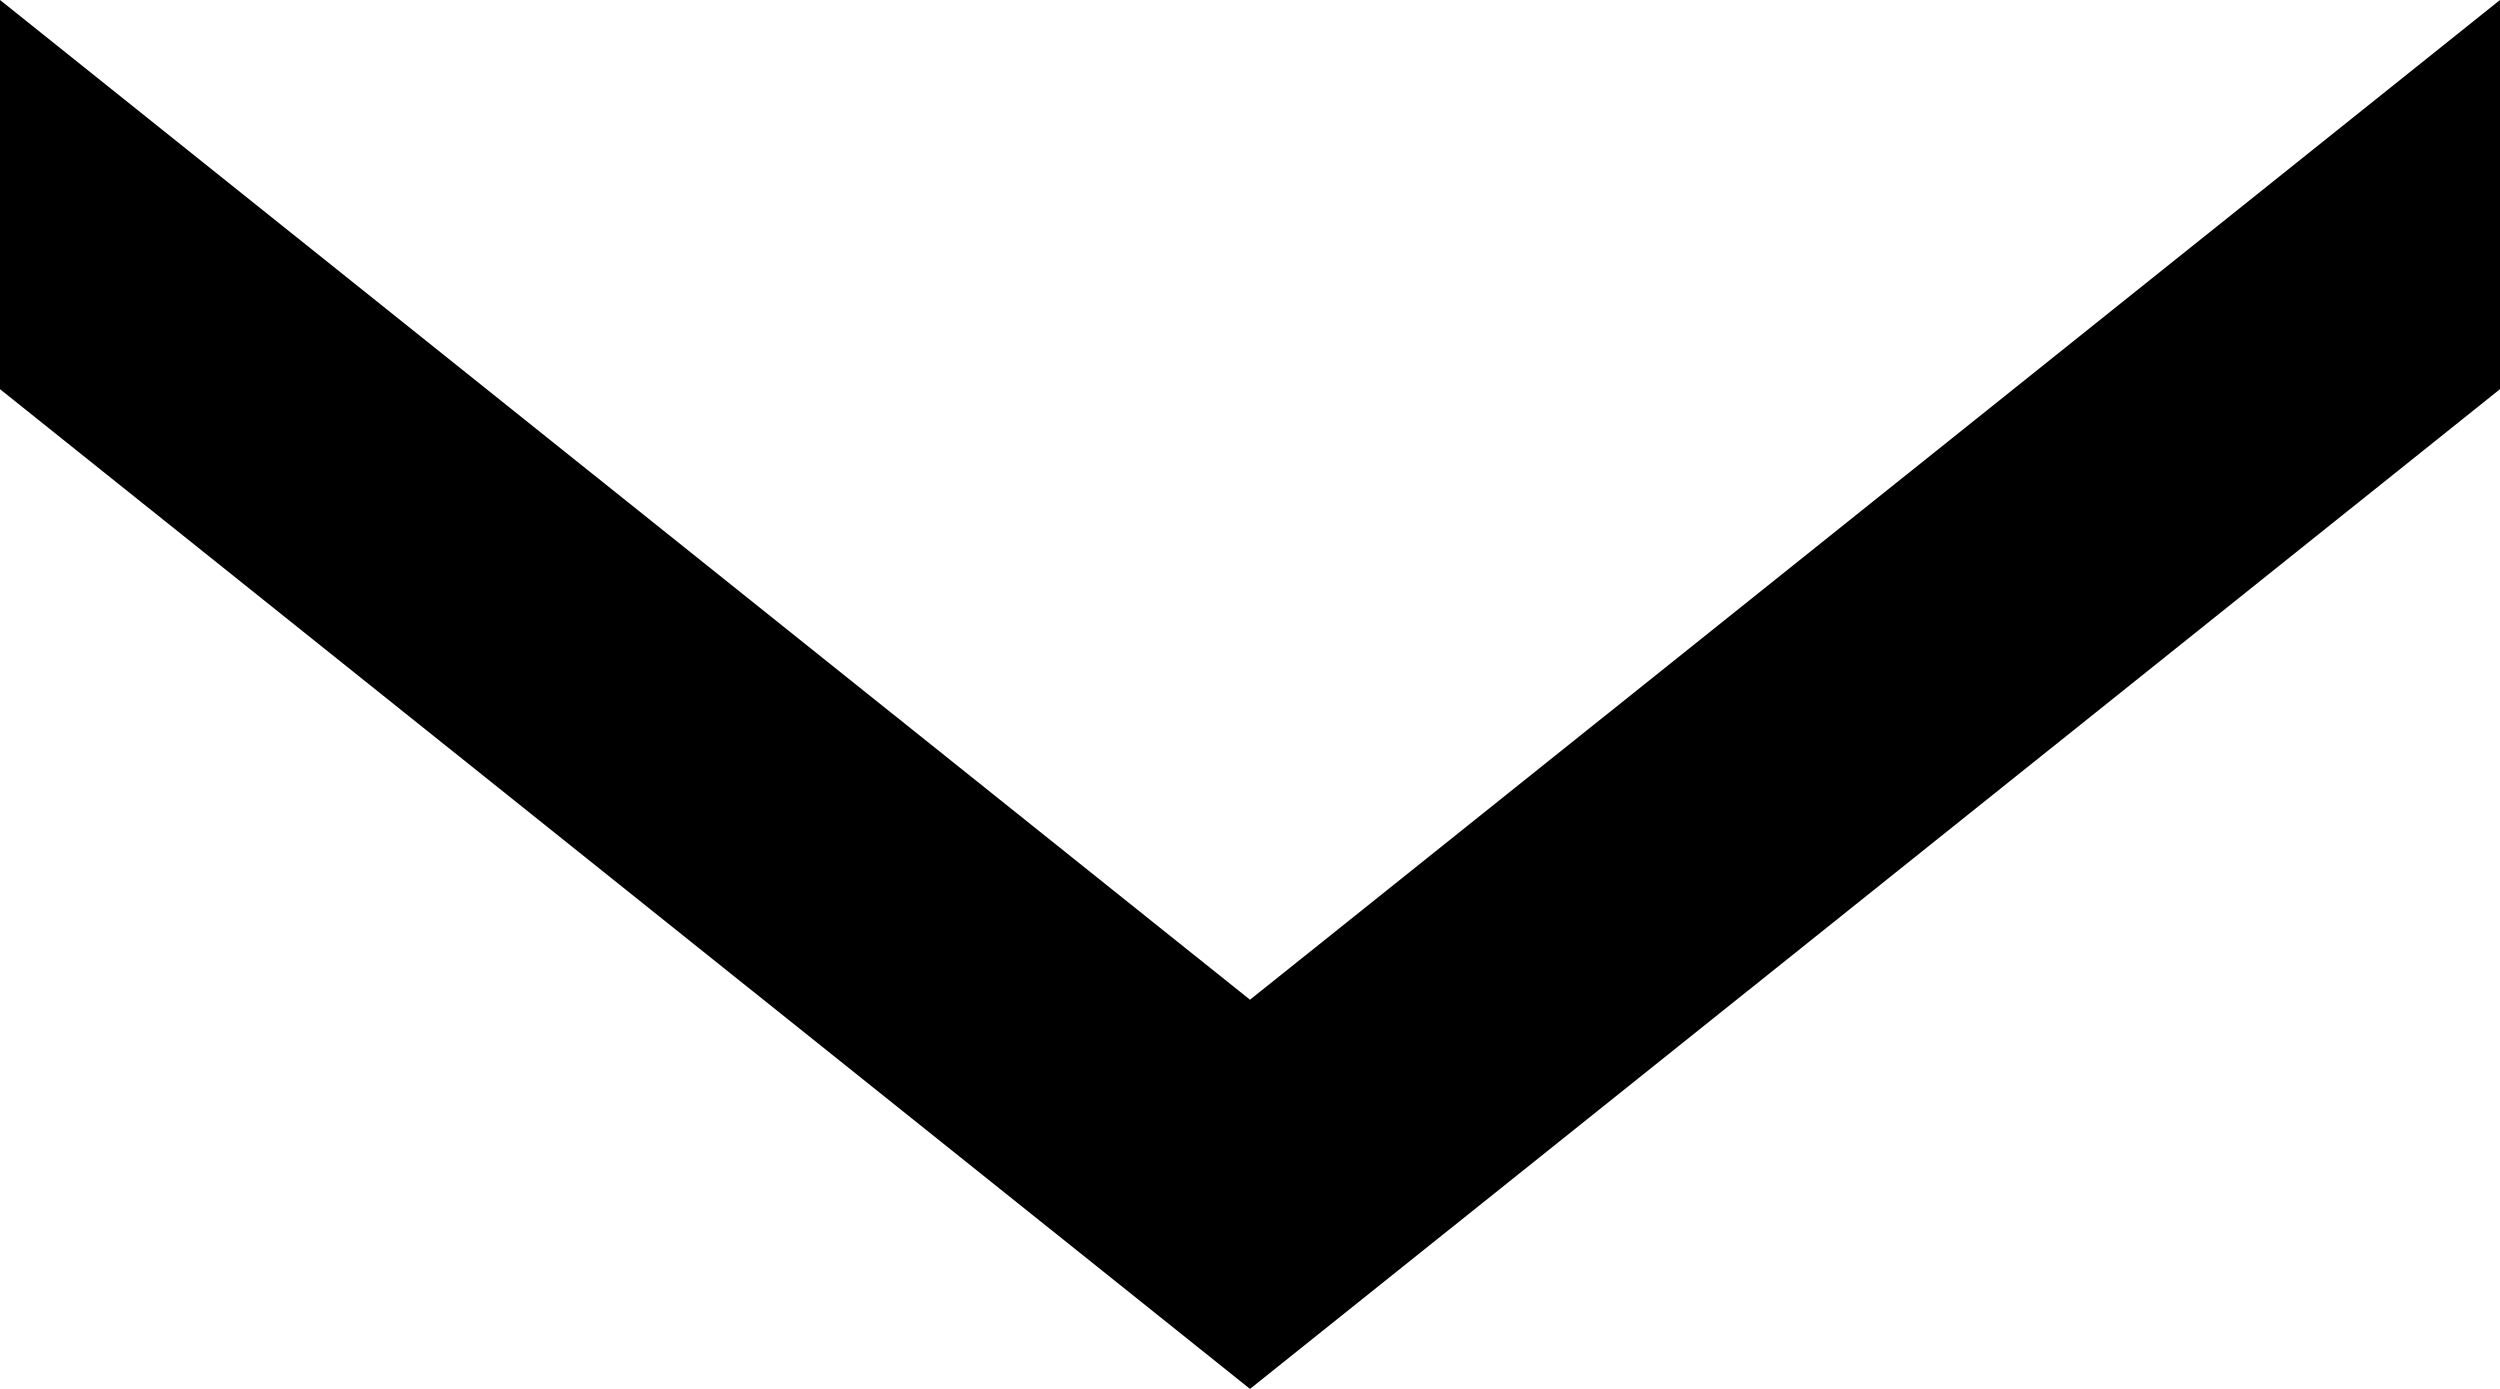 <svg width="18" height="10" viewBox="0 0 18 10" fill="none" xmlns="http://www.w3.org/2000/svg">
<path id="Vector" d="M18 2.802L18 0L9 7.198L0 -7.86805e-07L-1.22471e-07 2.802L9 10L18 2.802Z" fill="black"/>
</svg>
